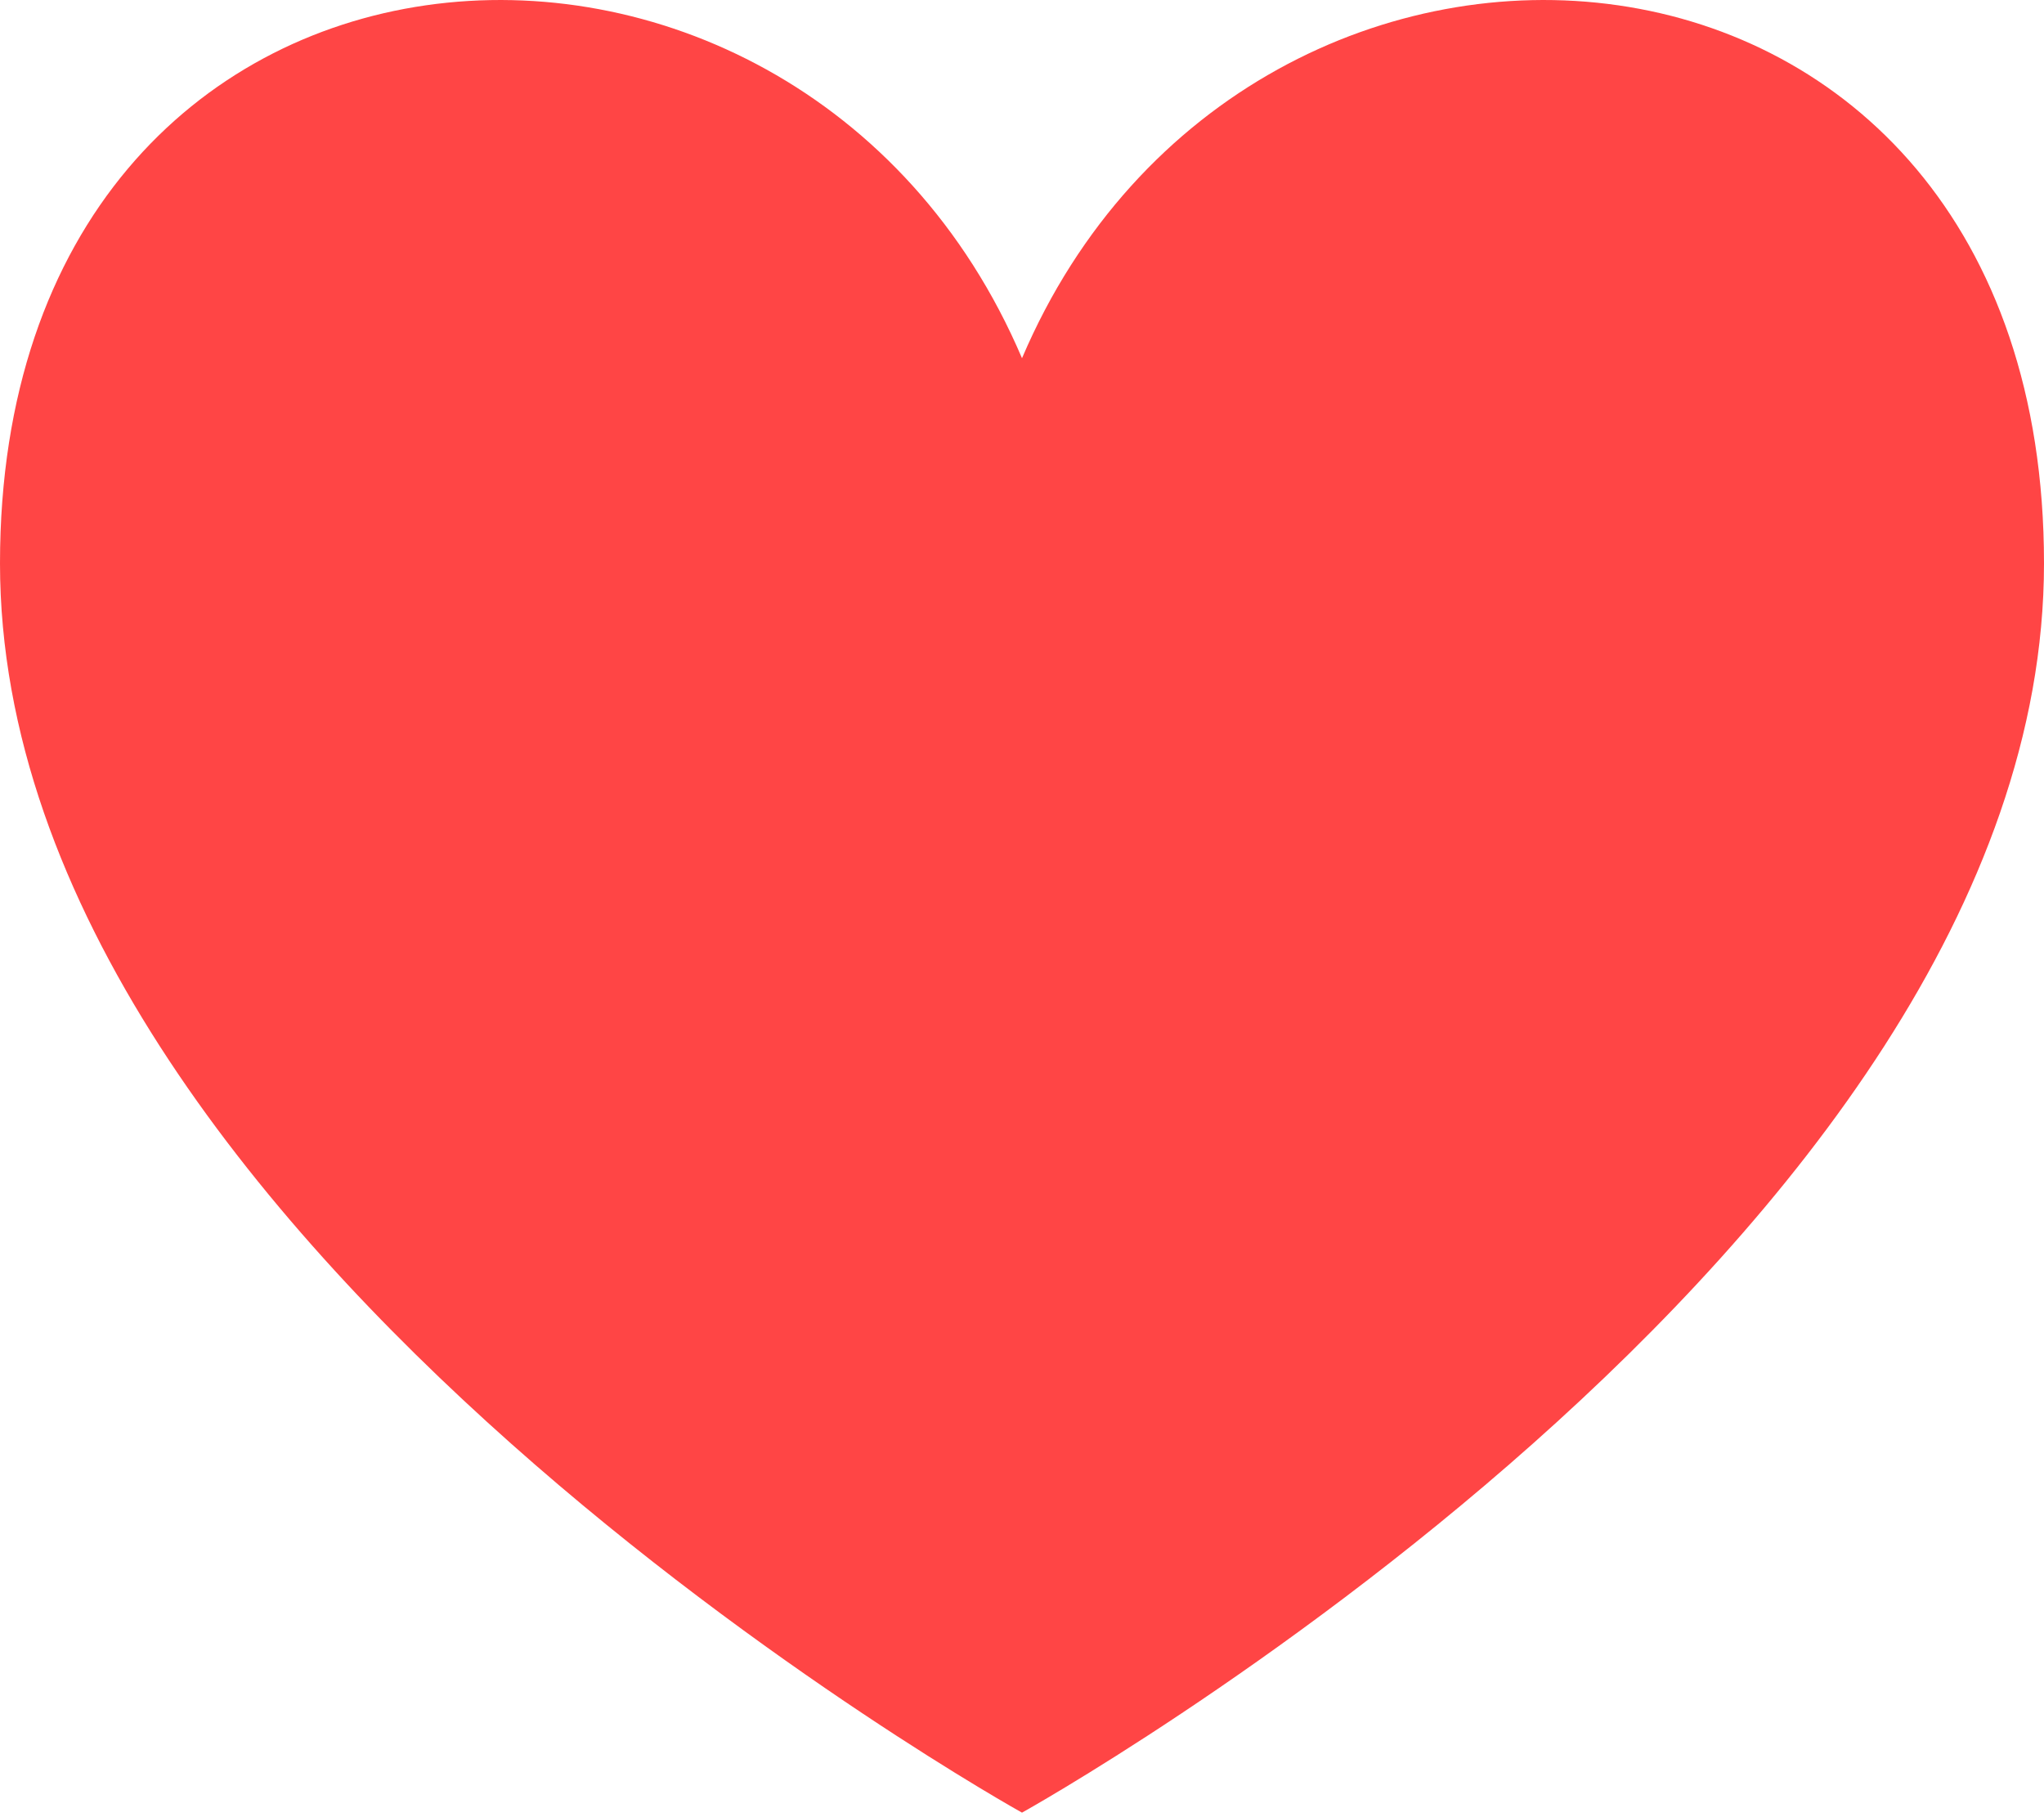 <svg width="18" height="16" viewBox="0 0 18 16" fill="none" xmlns="http://www.w3.org/2000/svg">
<path d="M9 3.154C7 -1.54 0 -1.04 0 4.96C0 10.96 9 15.96 9 15.96C9 15.96 18 10.96 18 4.96C18 -1.04 11 -1.54 9 3.154Z" fill="#FF4545"/>
</svg>
